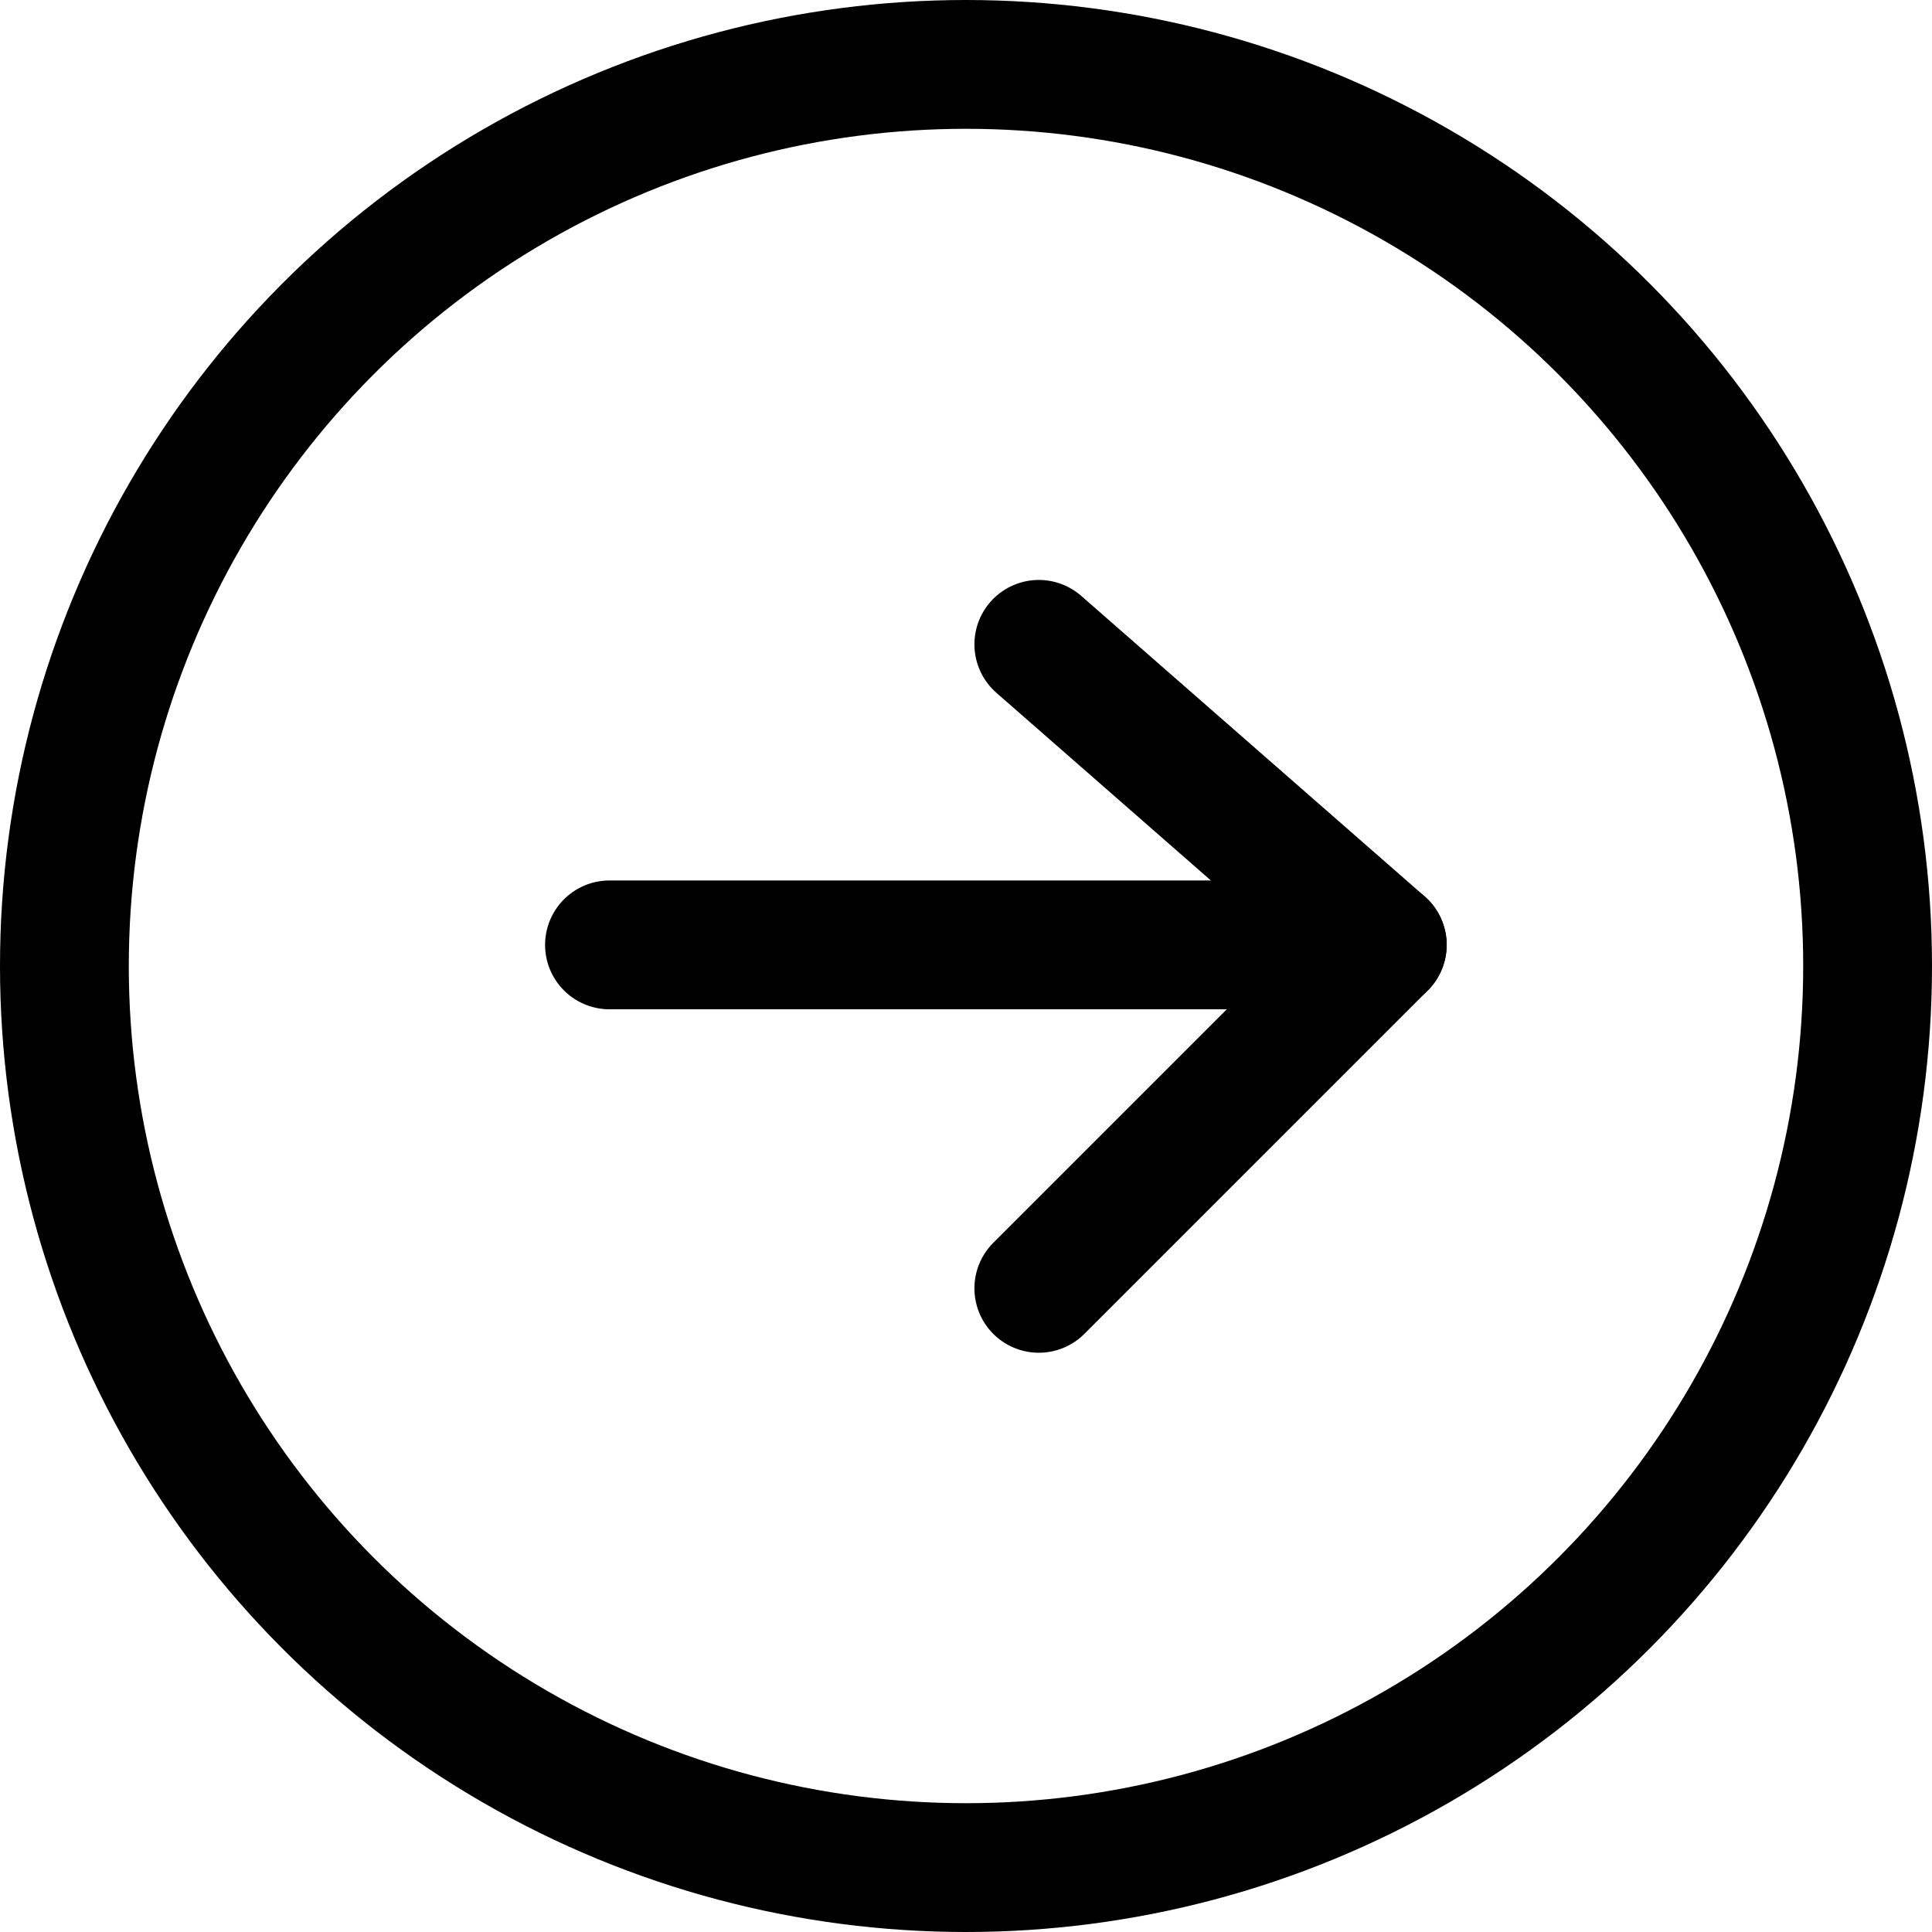 <svg xmlns="http://www.w3.org/2000/svg" width="35" height="35" viewBox="0 0 45 45">
  <g id="Group_5" data-name="Group 5" transform="translate(-532 -1886)">
    <g id="Ellipse_3" data-name="Ellipse 3" transform="translate(532 1886)" fill="none" stroke="#000000" stroke-width="3">
      <circle cx="22.5" cy="22.5" r="22.5" stroke="none"/>
      <circle cx="22.5" cy="22.5" r="21" fill="none"/>
    </g>
    <line id="Line_4" data-name="Line 4" x2="16" transform="translate(546.196 1908.008)" fill="none" stroke="#000000" stroke-linecap="round" stroke-width="3"/>
    <line id="Line_5" data-name="Line 5" x2="8" y2="7" transform="translate(556.196 1901.008)" fill="none" stroke="#000000" stroke-linecap="round" stroke-width="3"/>
    <line id="Line_6" data-name="Line 6" y1="8" x2="8" transform="translate(556.196 1908.008)" fill="none" stroke="#000000" stroke-linecap="round" stroke-width="3"/>
  </g>
</svg>